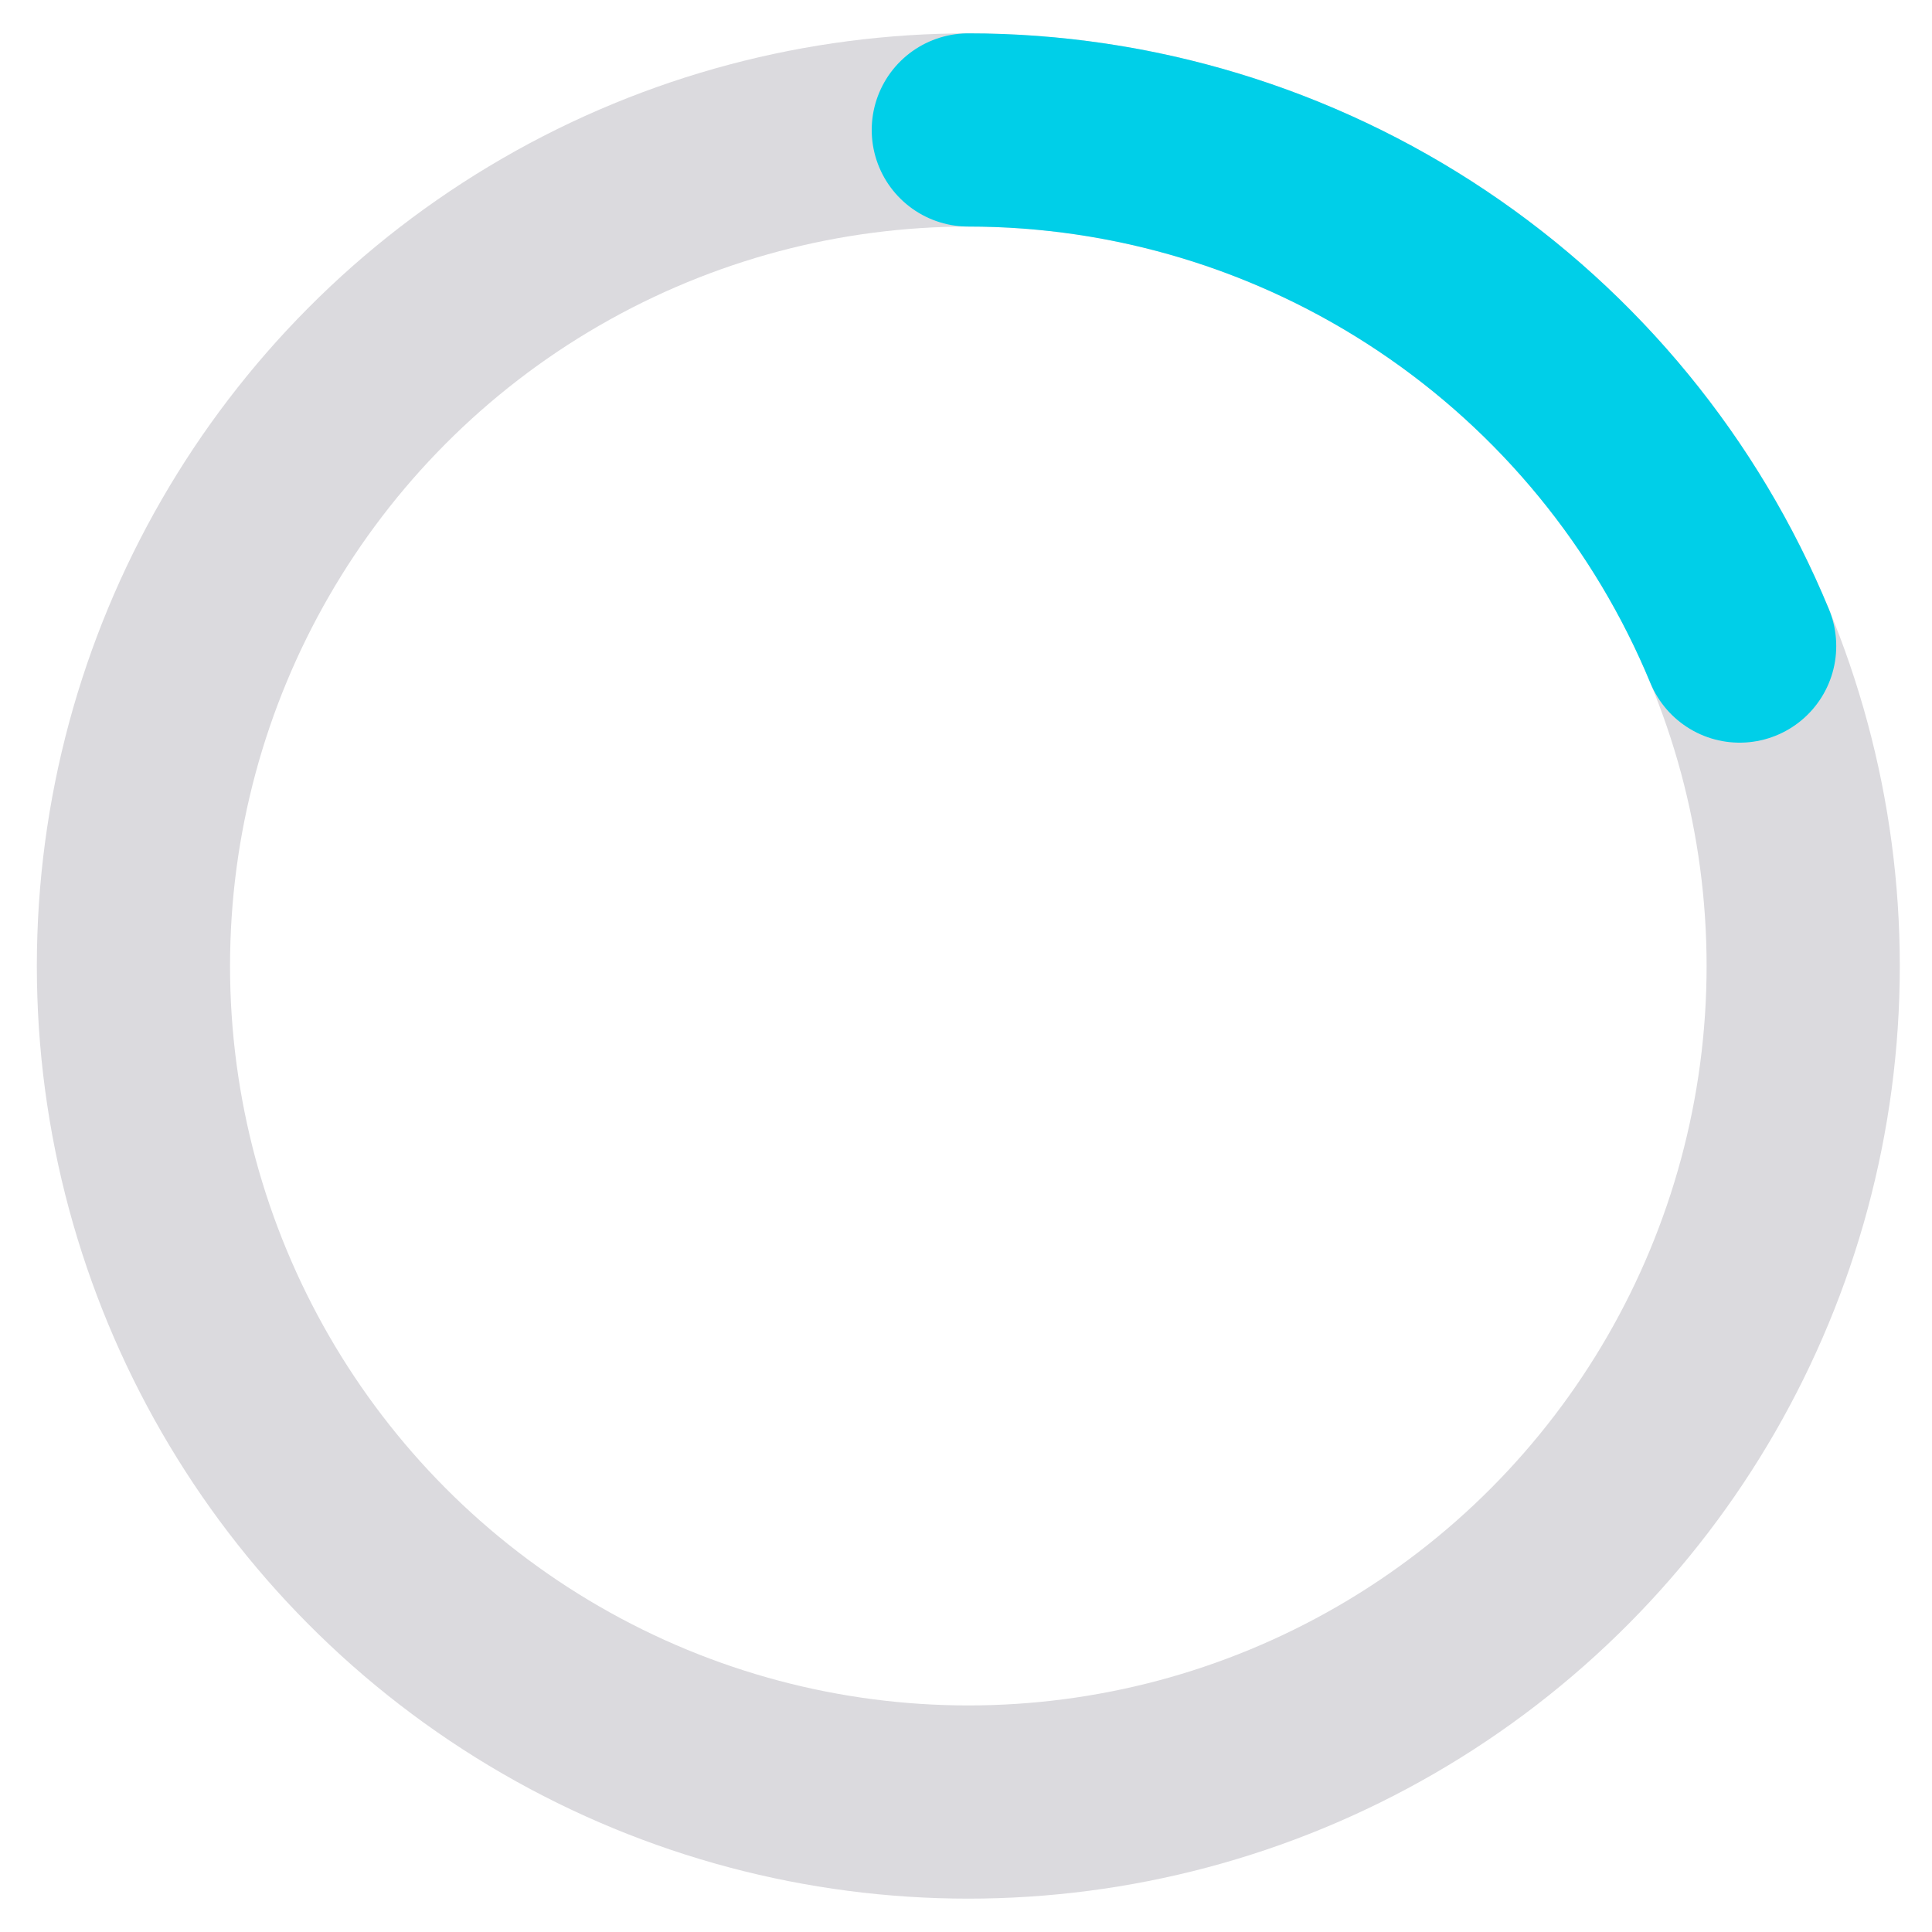 <svg width="30" height="30" viewBox="0 0 30 30" fill="none" xmlns="http://www.w3.org/2000/svg">
<g id="Progress">
<ellipse id="Ellipse" cx="15.036" cy="15" rx="12.964" ry="12.982" stroke="#DBDADE" stroke-width="3"/>
<path id="Ellipse_2" d="M27.013 10.032C26.032 7.66 24.37 5.632 22.238 4.206C20.107 2.779 17.6 2.018 15.036 2.018" stroke="#00CFE8" stroke-width="3" stroke-linecap="round"/>
</g>
</svg>
